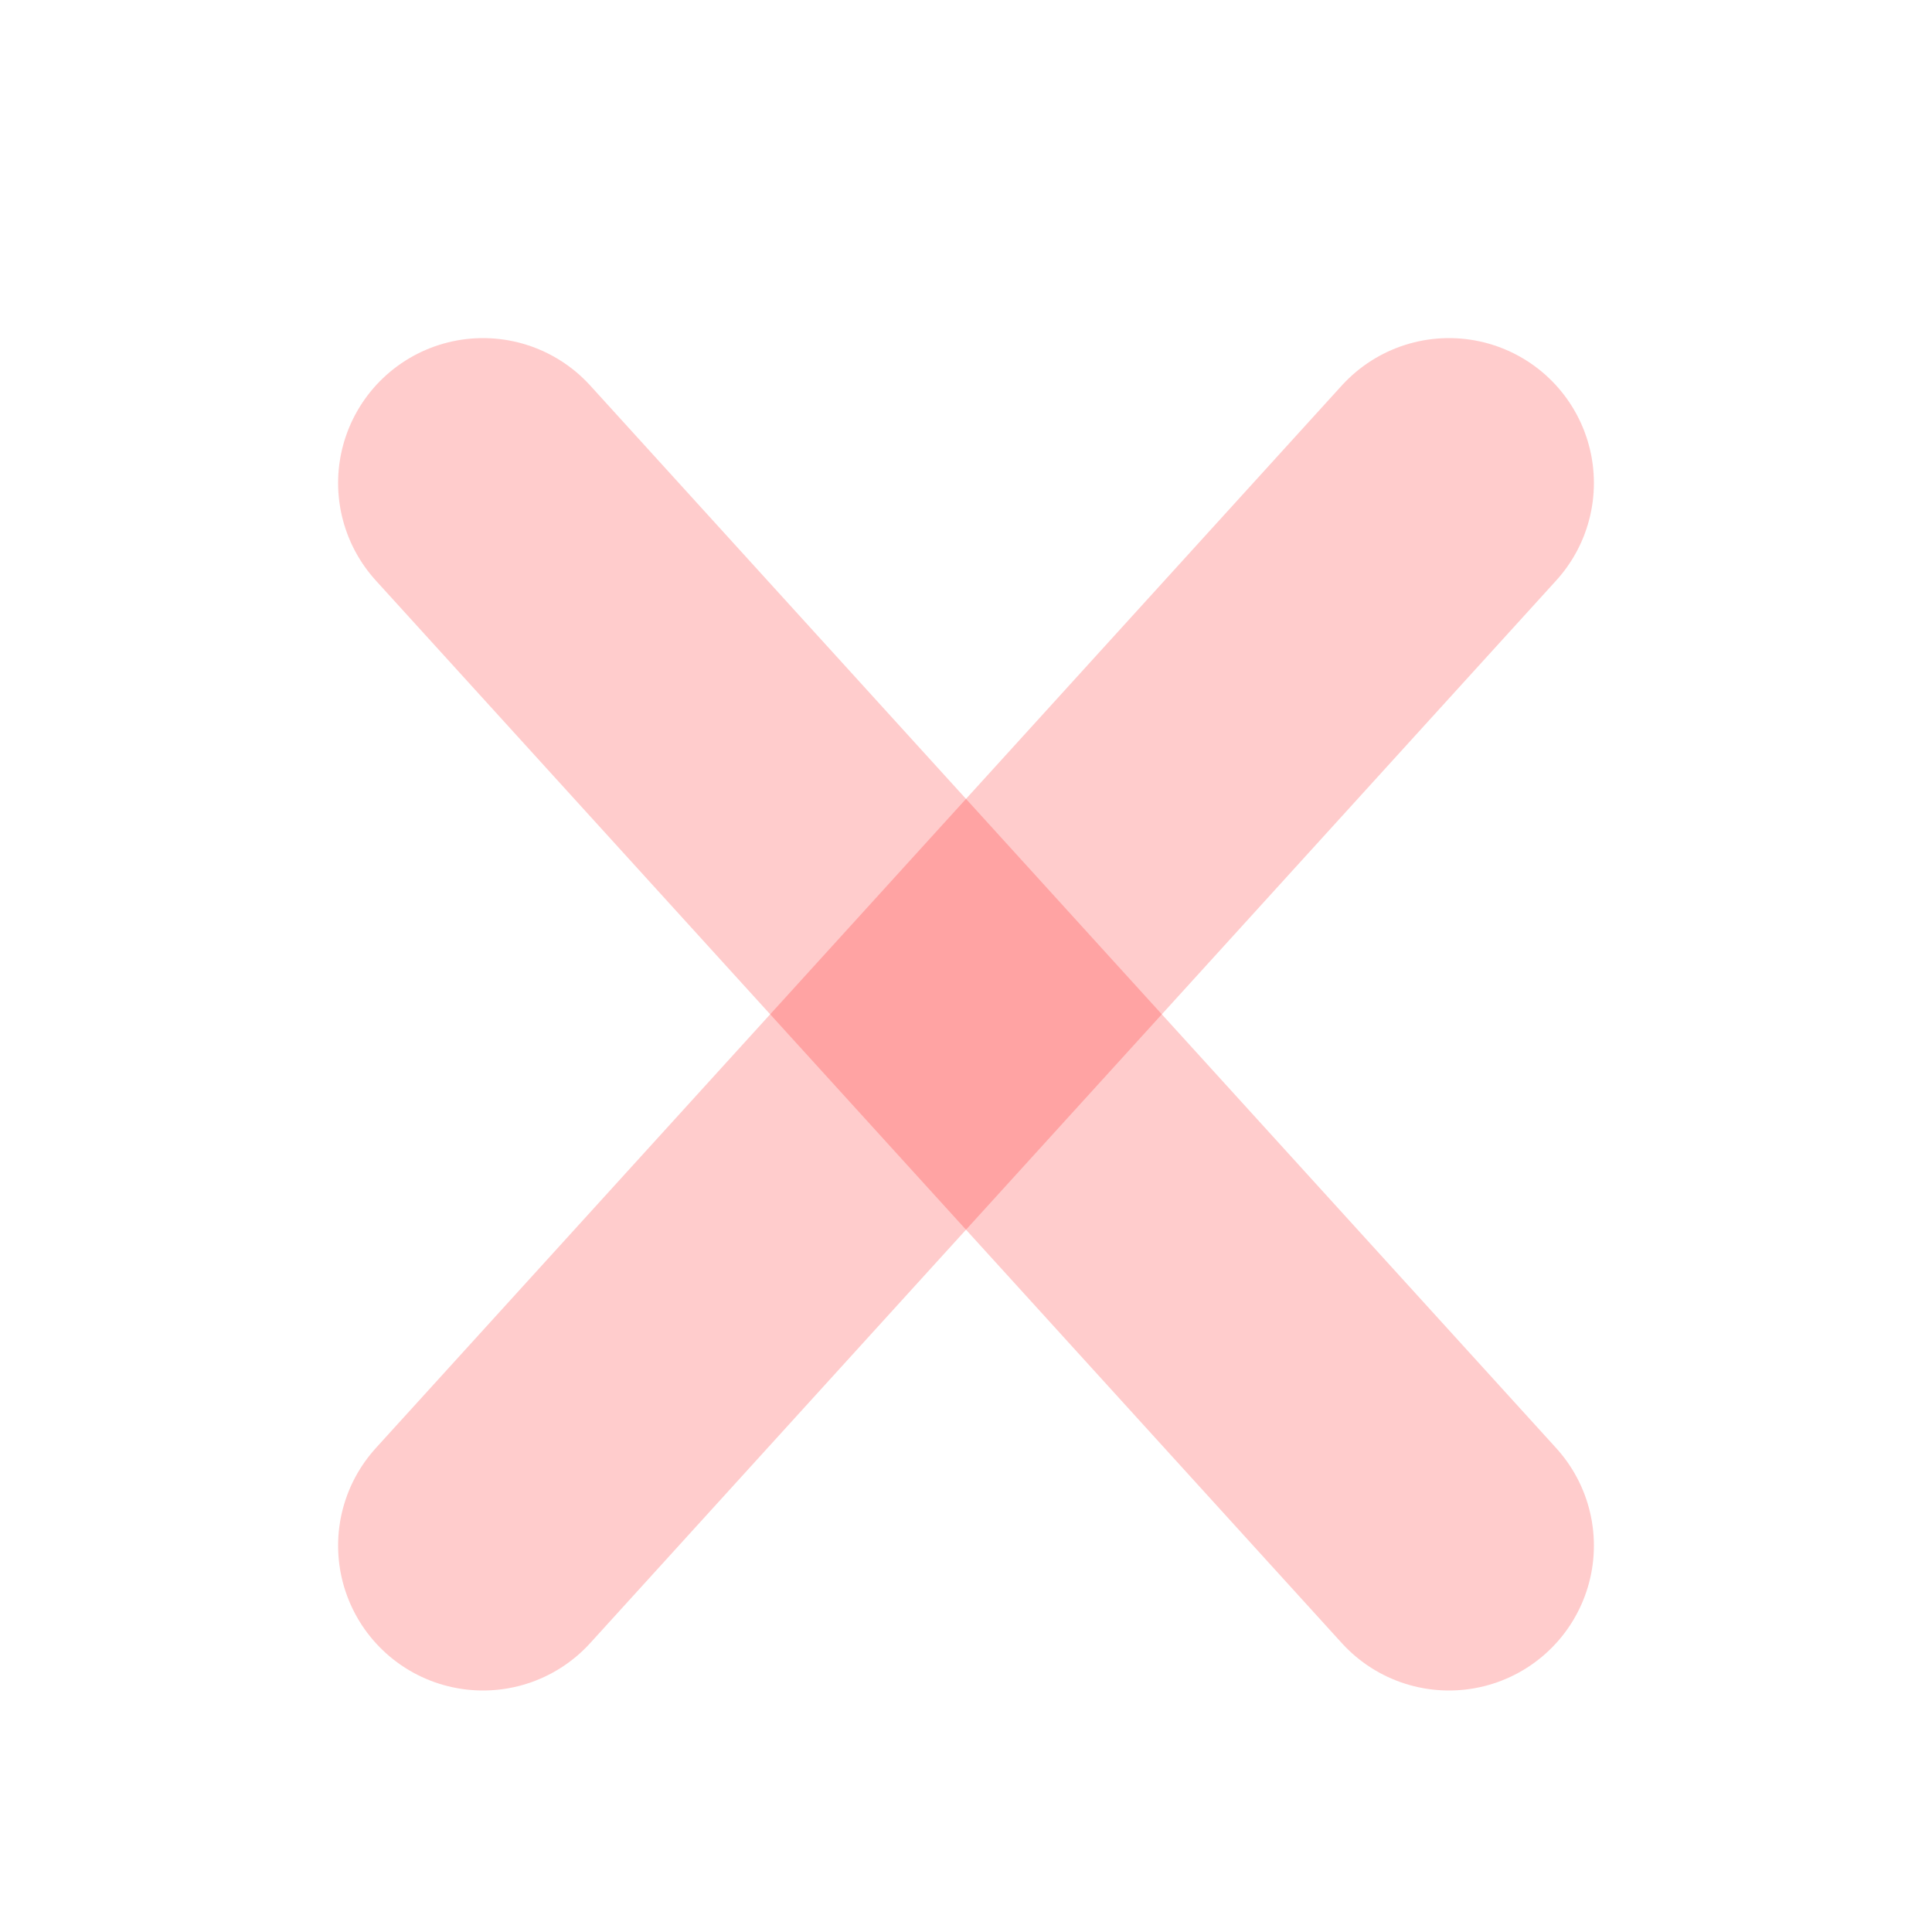 <svg width="80" height="80" viewBox="0 0 90 100" xmlns="http://www.w3.org/2000/svg">
    <line x1="20" y1="25" x2="70" y2="80" stroke="red" stroke-width="15" stroke-linecap="round" opacity="0.2"/>
    <line x1="70" y1="25" x2="20" y2="80" stroke="red" stroke-width="15" stroke-linecap="round" opacity="0.2"/>
</svg>
